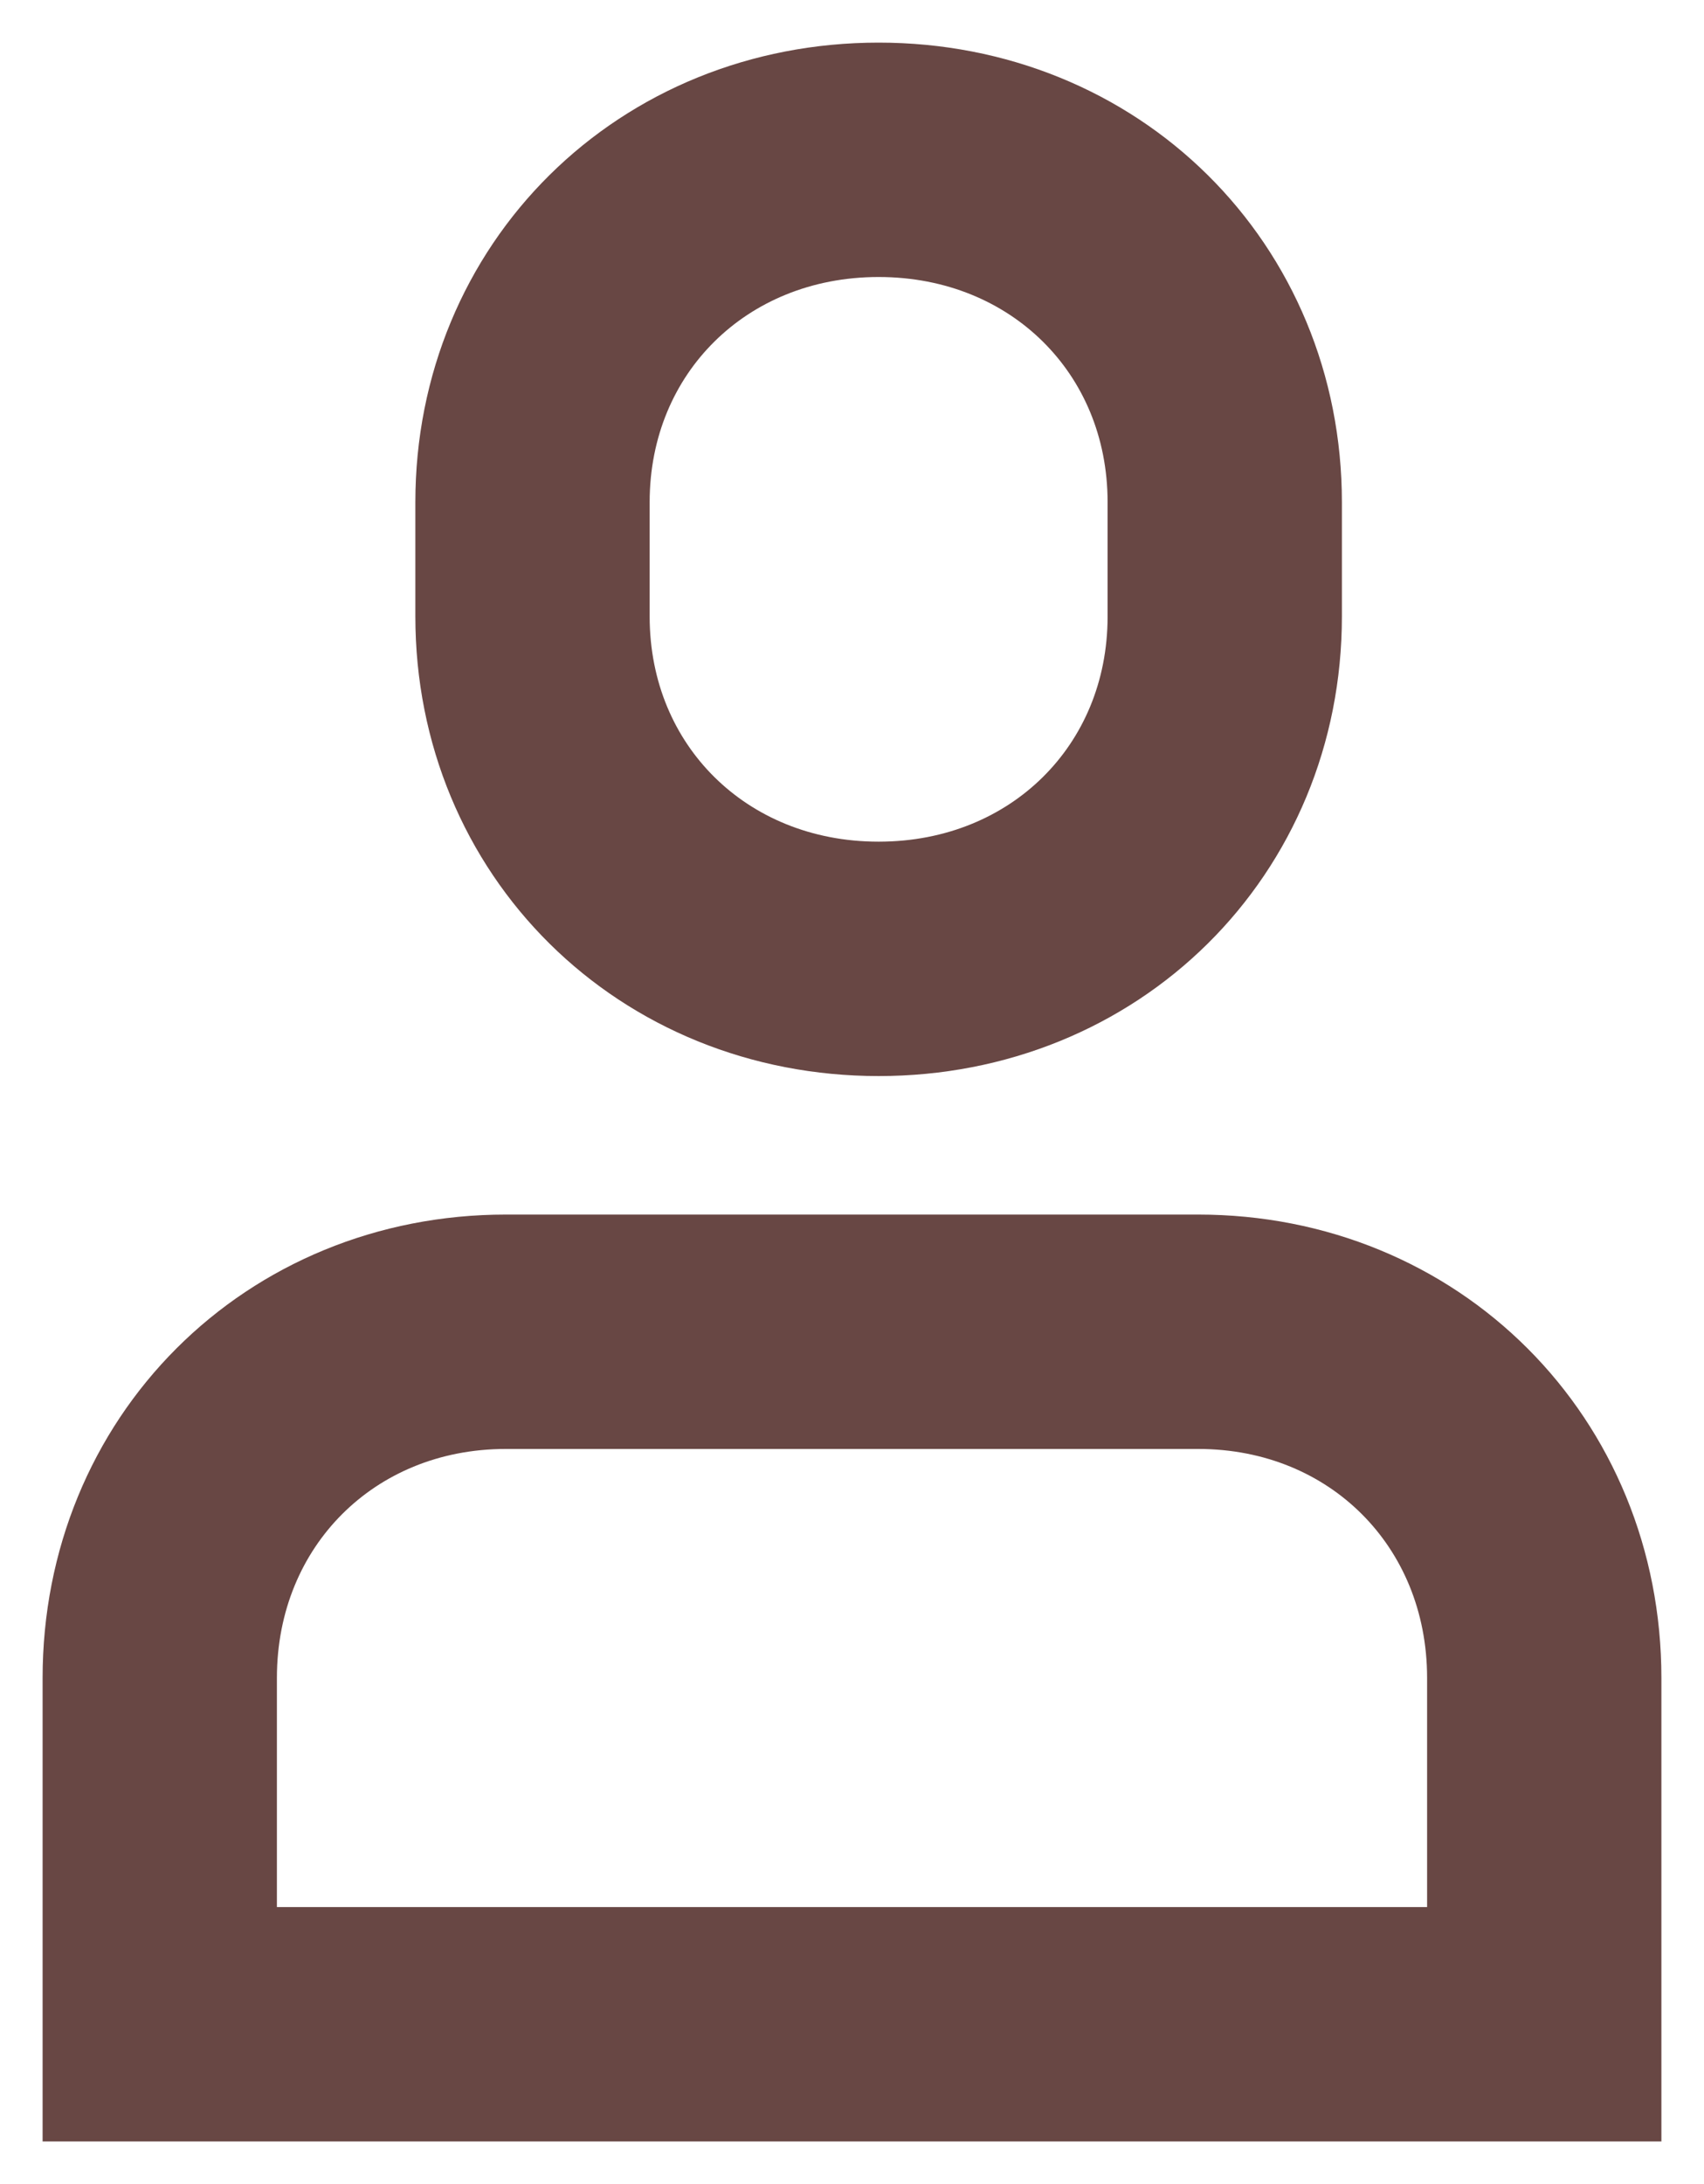 <?xml version="1.0" encoding="UTF-8"?>
<svg width="32px" height="41px" viewBox="0 0 32 41" version="1.1" xmlns="http://www.w3.org/2000/svg" xmlns:xlink="http://www.w3.org/1999/xlink">
    <!-- Generator: sketchtool 51.1 (57501) - http://www.bohemiancoding.com/sketch -->
    <title>8E65B67F-6AA1-4B30-8F84-50FF52C5D877</title>
    <desc>Created with sketchtool.</desc>
    <defs></defs>
    <g id="Page-1" stroke="none" stroke-width="1" fill="none" fill-rule="evenodd">
        <g id="Thankyou-Web_new" transform="translate(-336, -1424)" stroke="#684744" stroke-width="4.4">
            <g id="Group-14" transform="translate(284, 1287)">
                <g id="Group-12" transform="translate(55, 107)">
                    <g id="customer-service" transform="translate(0, 33)">
                        <path d="M19.5,22 L6.5,22 C2.817,22 0,24.817 0,28.5 L0,35 L26,35 L26,28.5 C26,24.817 23.183,22 19.5,22 Z" id="Shape"></path>
                        <path d="M13.5,15 C9.817,15 7,12.214 7,8.571 L7,6.429 C7,2.786 9.817,0 13.5,0 C17.183,0 20,2.786 20,6.429 L20,8.571 C20,12.214 17.183,15 13.5,15 Z" id="Shape"></path>
                    </g>
                </g>
            </g>
        </g>
    </g>
</svg>
